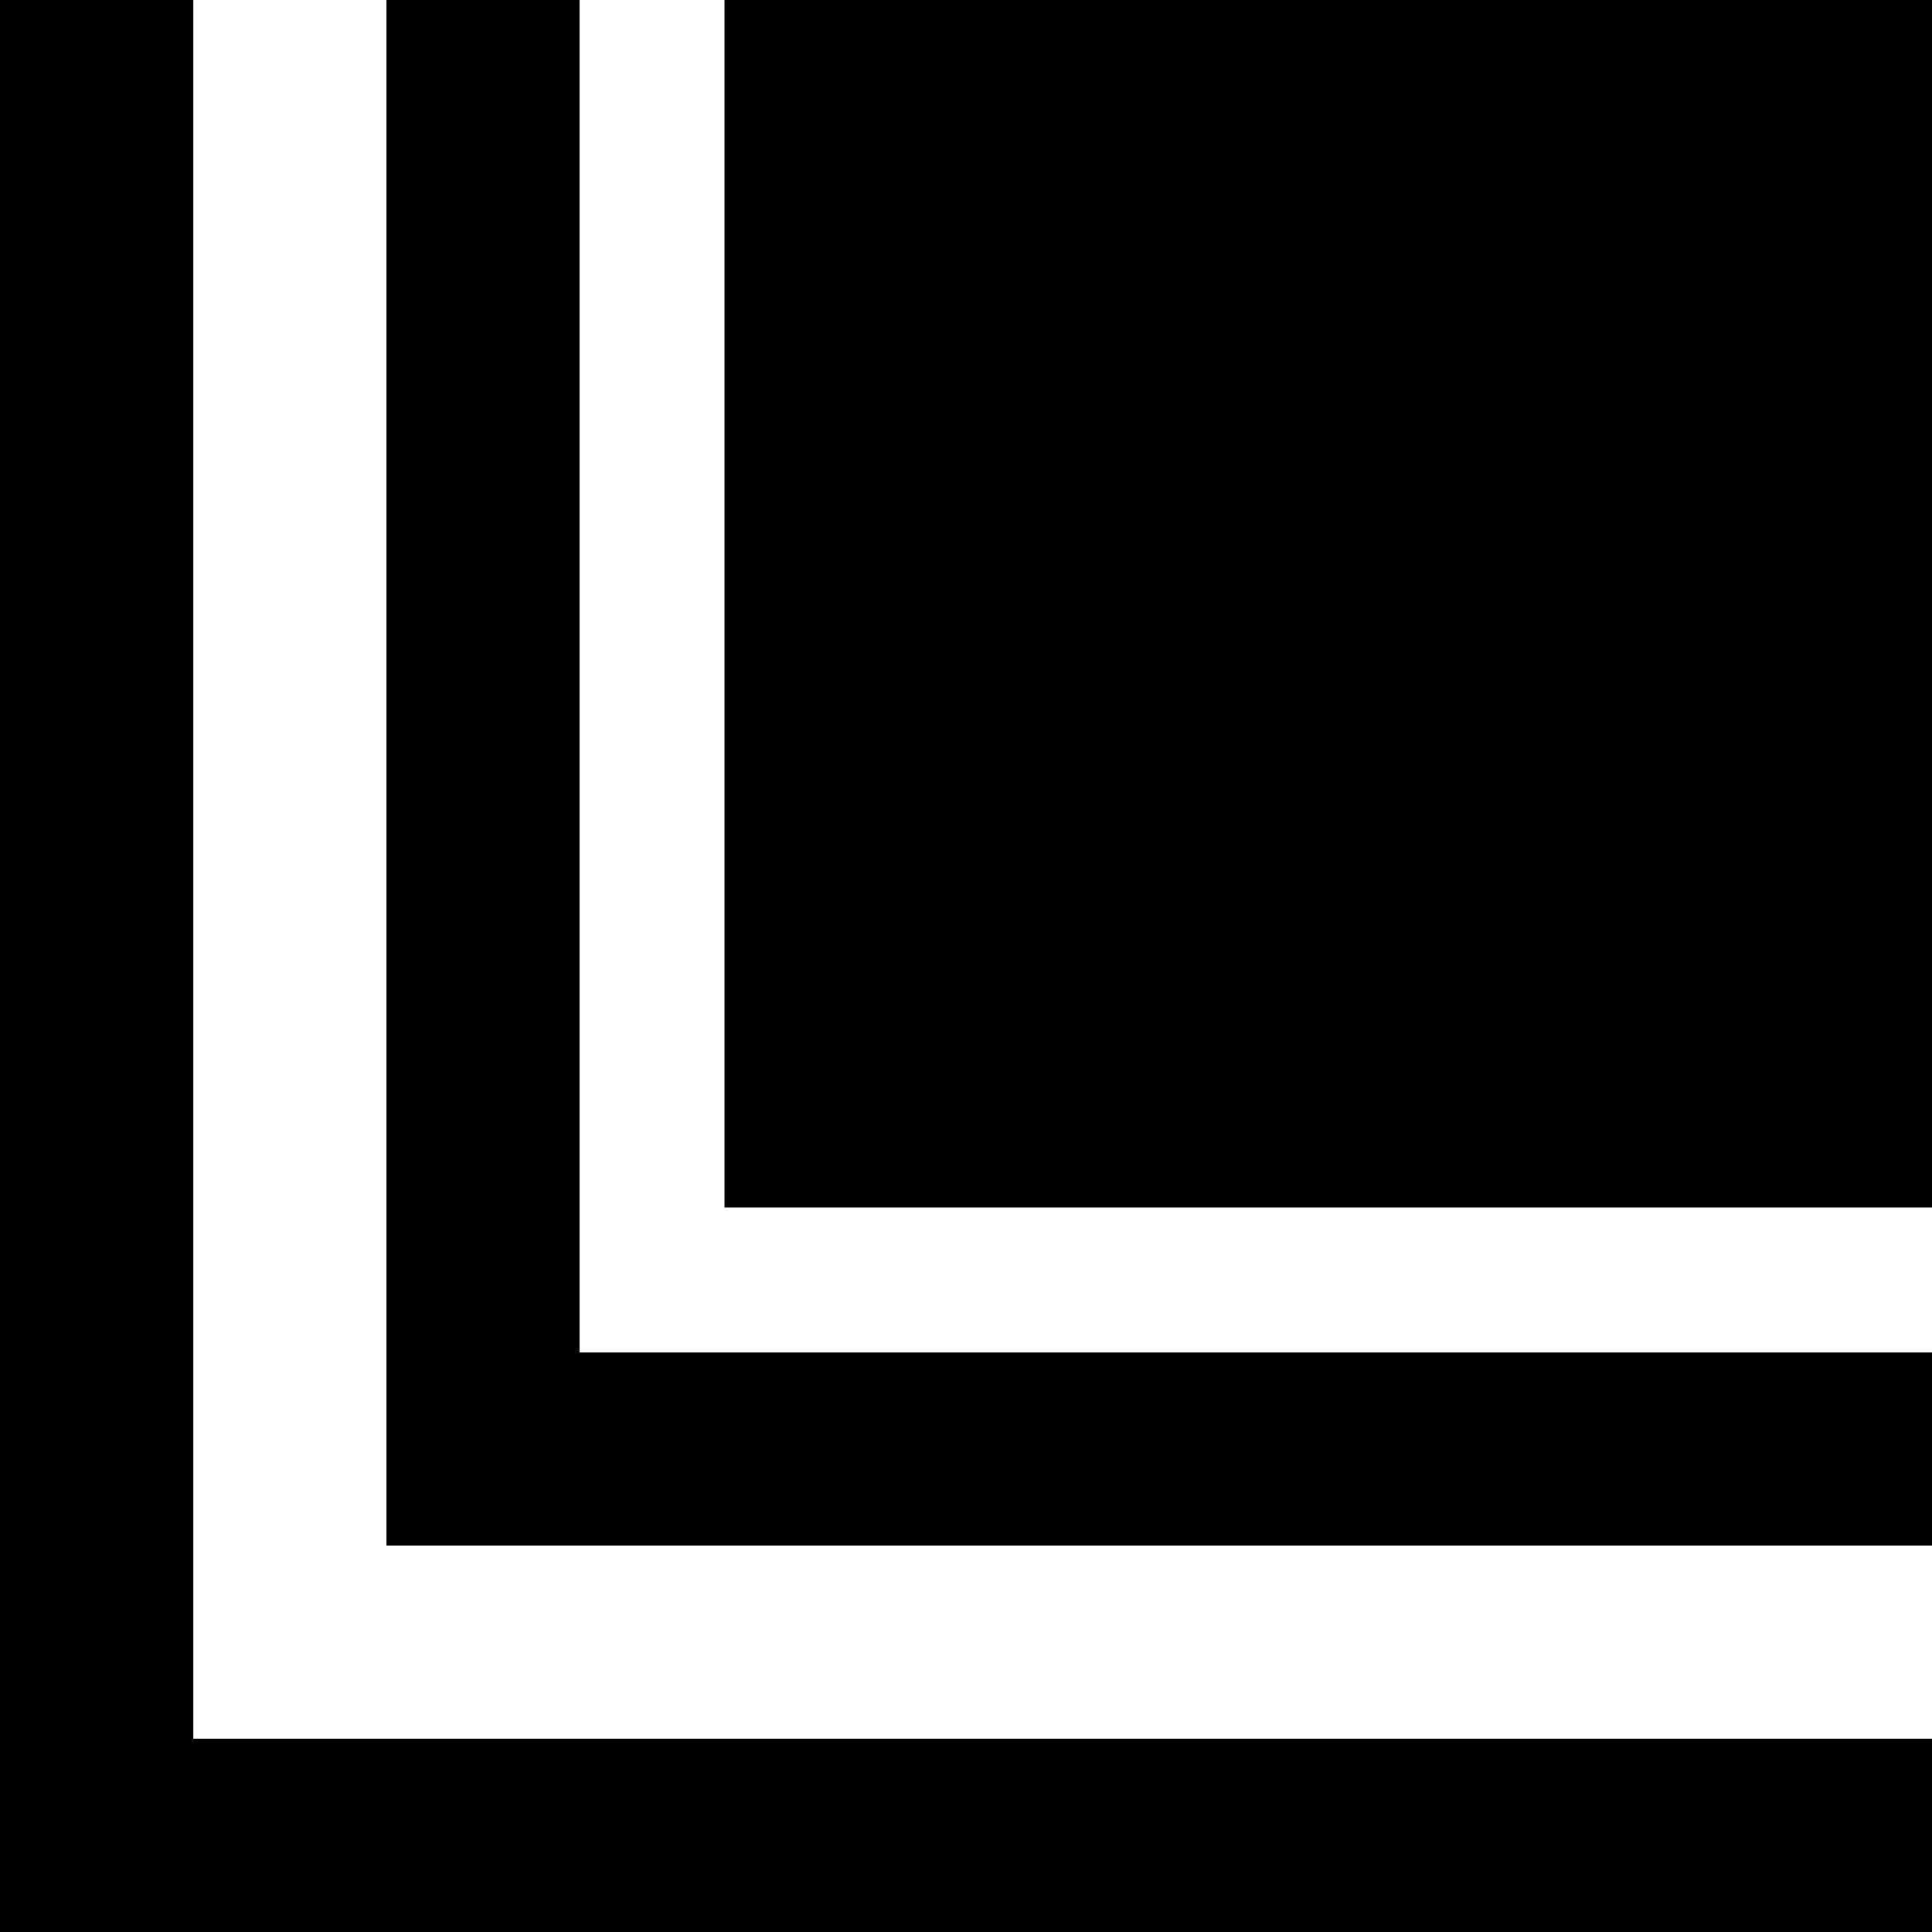 <svg width="40" height="40" viewBox="0 0 40 40" fill="none" xmlns="http://www.w3.org/2000/svg">
<g clip-path="url(#clip0_1_19)">
<path d="M40 0V25H15V0H40Z" fill="black"/>
<path d="M12 0V28H40V32H8V0H12Z" fill="black"/>
<path d="M4 36V0H0V40H40V36H4Z" fill="black"/>
</g>
<defs>
<clipPath id="clip0_1_19">
<rect width="40" height="40" fill="white"/>
</clipPath>
</defs>
</svg>
